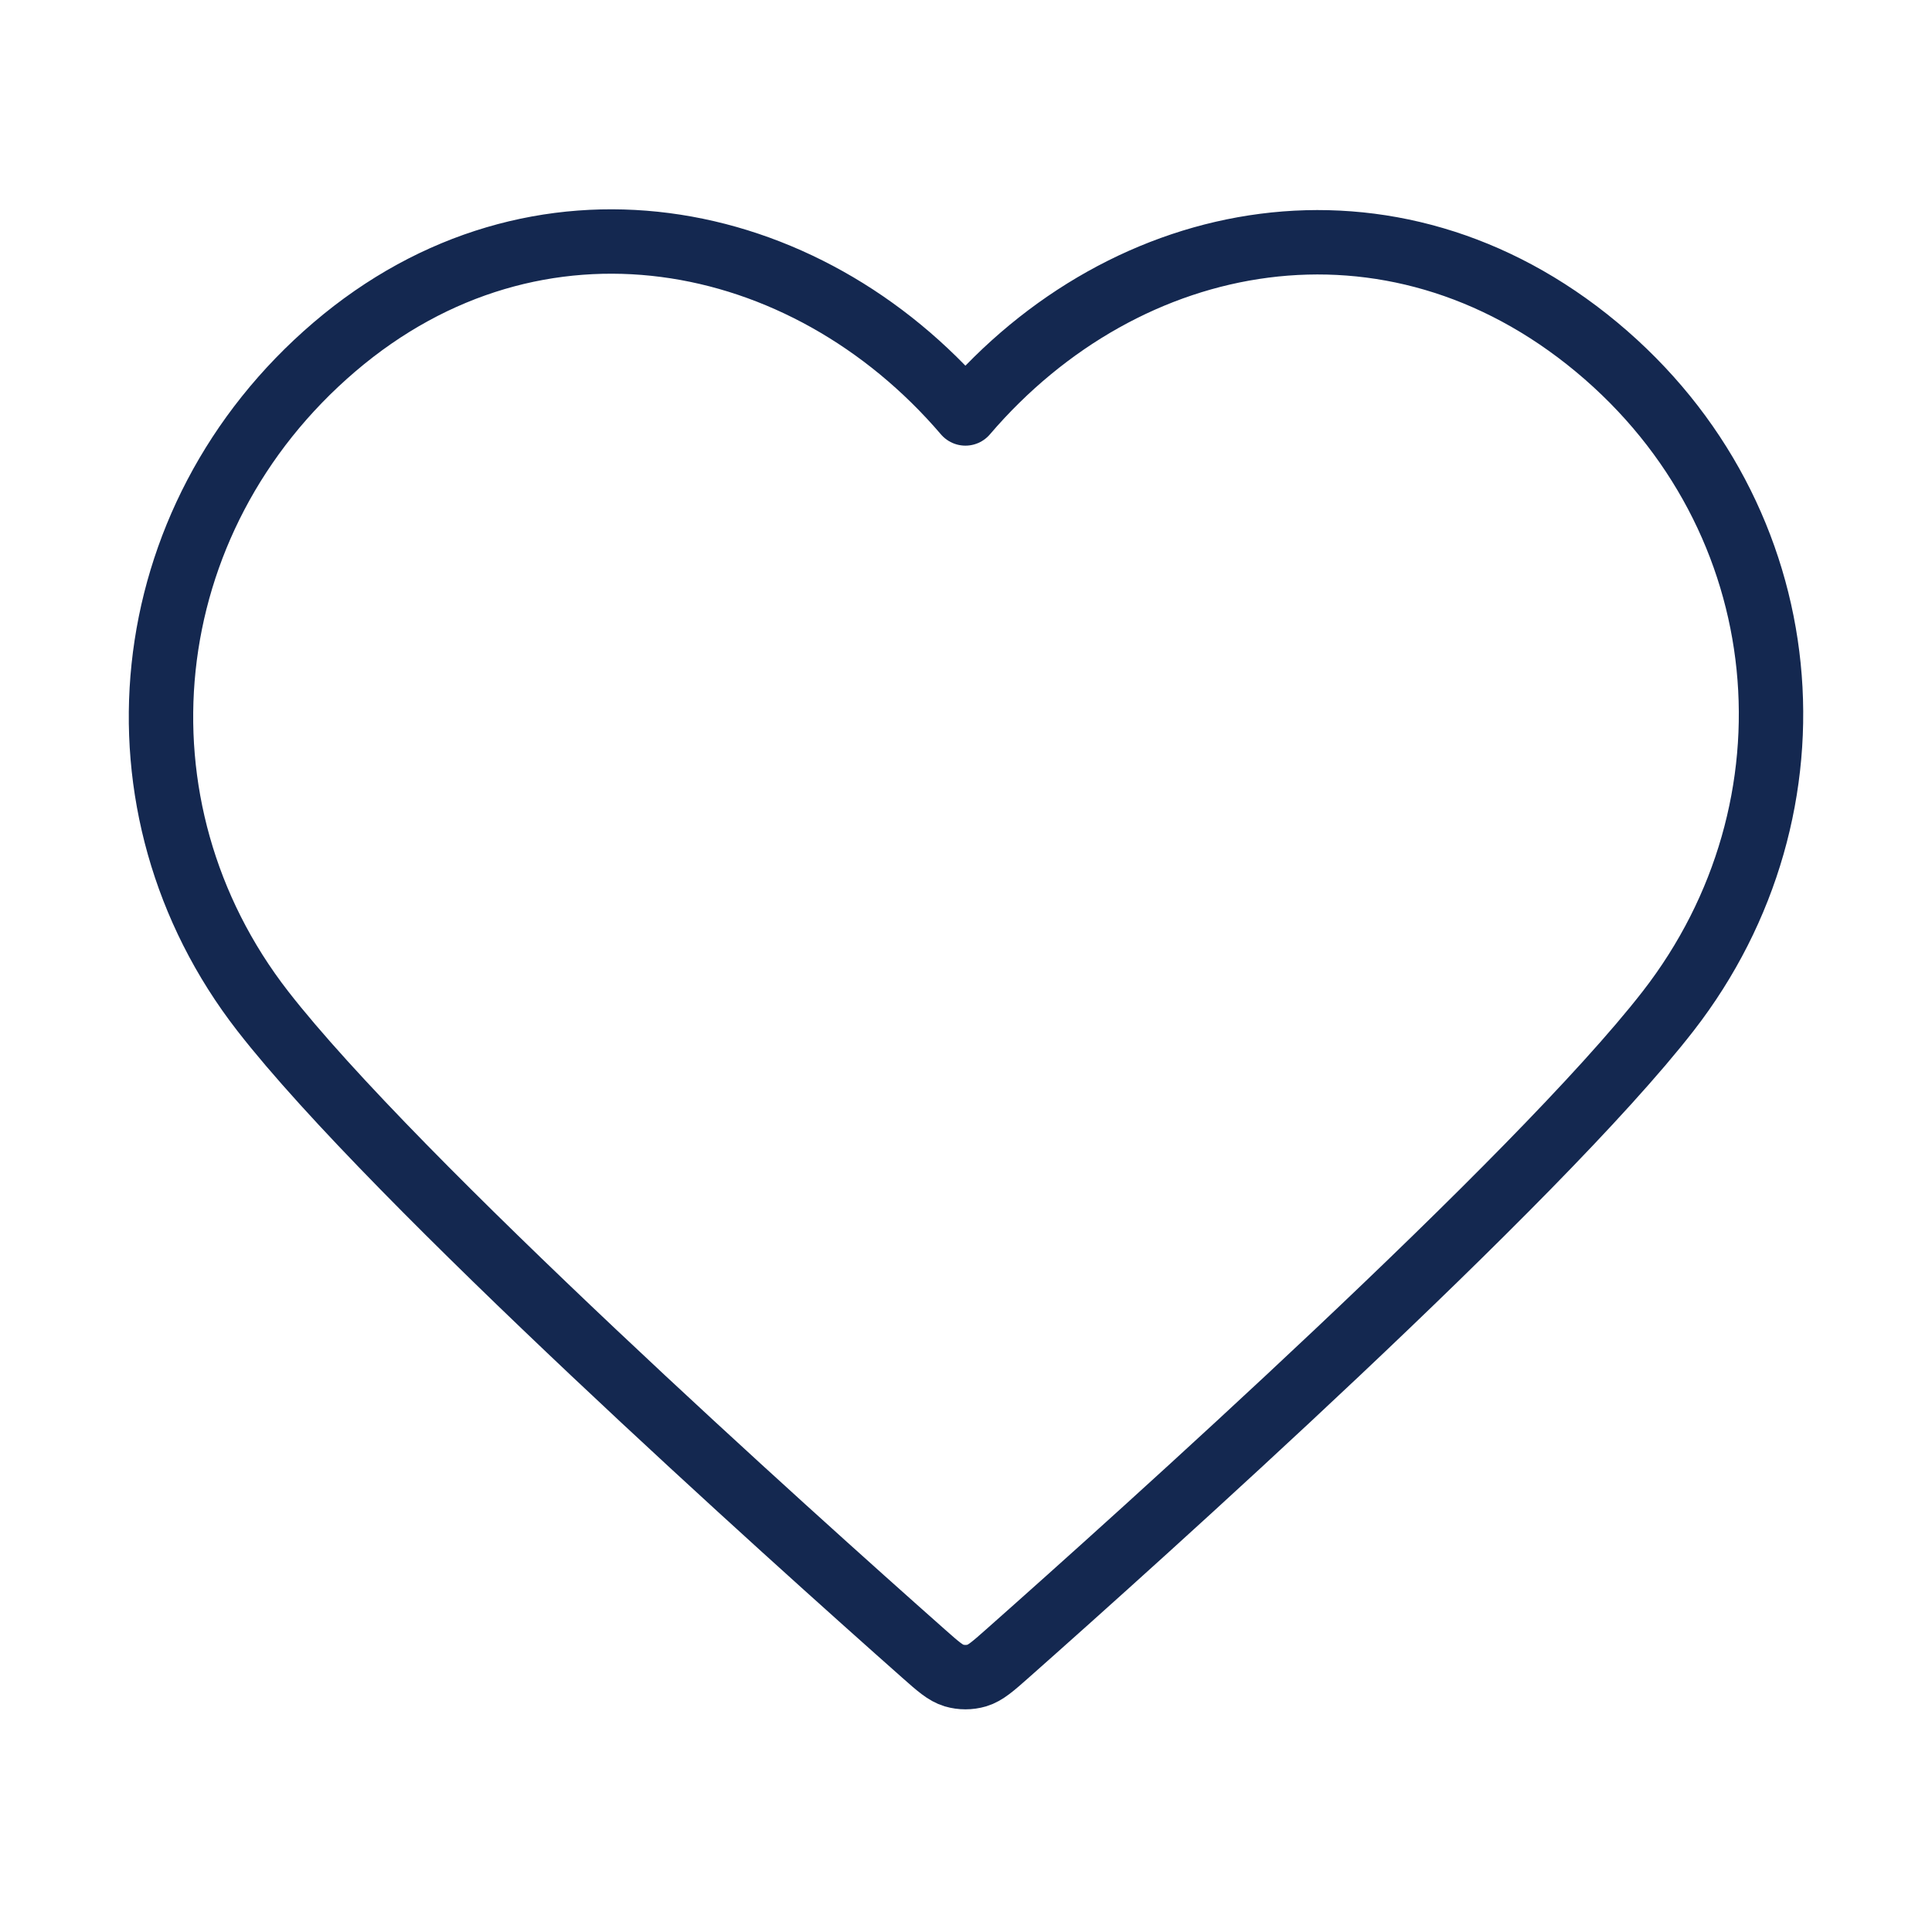<svg width="30" height="30" viewBox="0 0 30 30" fill="none" xmlns="http://www.w3.org/2000/svg">
<path fill-rule="evenodd" clip-rule="evenodd" d="M14.991 6.42C12.492 3.498 8.325 2.712 5.193 5.388C2.062 8.063 1.621 12.536 4.08 15.7C6.125 18.331 12.312 23.88 14.34 25.676C14.567 25.877 14.68 25.977 14.813 26.017C14.928 26.051 15.055 26.051 15.17 26.017C15.302 25.977 15.416 25.877 15.643 25.676C17.671 23.88 23.858 18.331 25.903 15.7C28.362 12.536 27.975 8.035 24.79 5.388C21.604 2.74 17.491 3.498 14.991 6.42Z" stroke="#142850" stroke-linecap="round" stroke-linejoin="round"/>
</svg>
